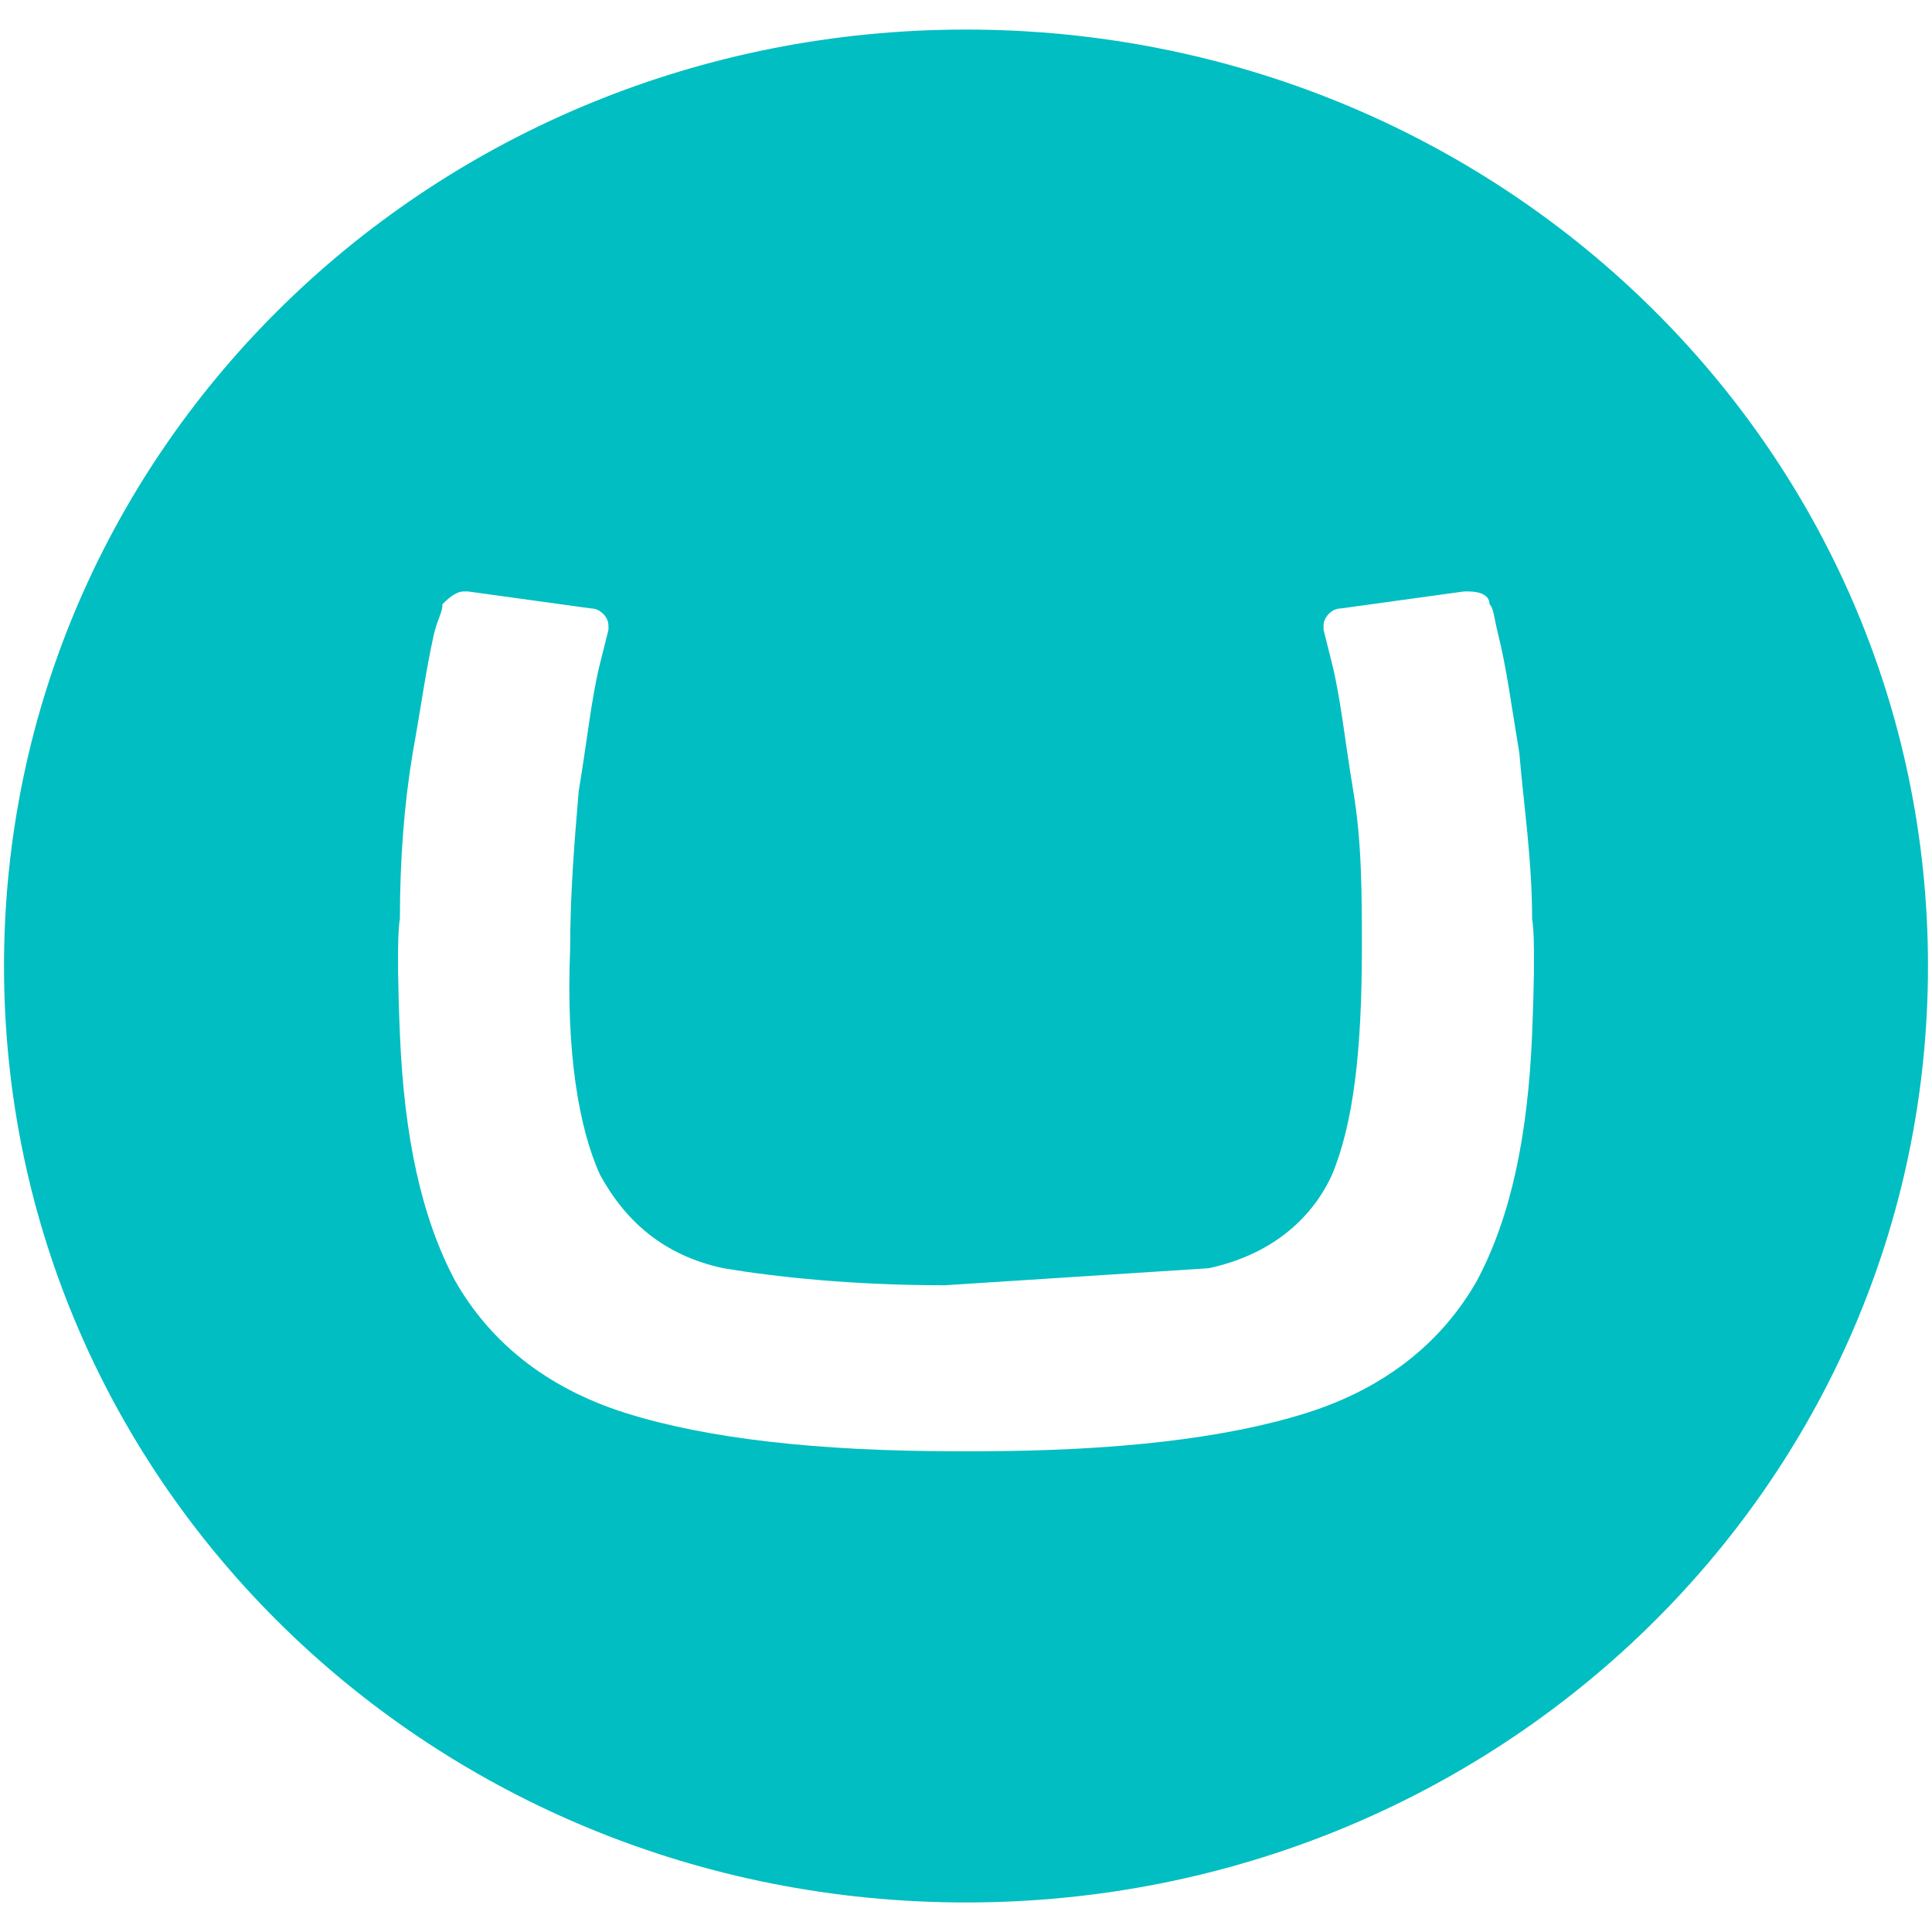 <svg width="128" height="128" xmlns="http://www.w3.org/2000/svg">
 <g>
  <title>background</title>
  <rect x="-1" y="-1" width="130" height="130" id="canvas_background" fill="none"/>
 </g>

 <g>
  <title>Layer 1</title>
  <path fill="#00bec1" d="m0.266,64.001c0,-34.405 28.483,-62.042 63.734,-62.042c35.251,0 63.734,27.637 63.734,62.042s-28.483,62.042 -63.734,62.042c-35.251,0 -63.734,-27.637 -63.734,-62.042zm62.324,21.151c-6.204,0 -11.28,-0.564 -14.664,-1.128c-3.948,-0.846 -6.486,-3.102 -8.178,-6.204c-1.41,-3.102 -2.256,-8.178 -1.974,-14.947c0,-3.666 0.282,-7.05 0.564,-10.434c0.564,-3.384 0.846,-6.204 1.41,-8.46l0.564,-2.256l0,-0.282c0,-0.564 -0.564,-1.128 -1.128,-1.128l-8.178,-1.128l-0.282,0c-0.564,0 -1.128,0.564 -1.41,0.846c0,0.564 -0.282,0.846 -0.564,1.974c-0.564,2.538 -0.846,4.794 -1.41,7.896c-0.564,3.384 -0.846,7.05 -0.846,10.998c0,0 -0.282,0.846 0,7.614s1.41,12.127 3.666,16.357c2.256,3.948 5.922,7.05 11.28,8.742c5.358,1.692 12.691,2.538 21.997,2.538l1.128,0c9.306,0 16.638,-0.846 21.996,-2.538c5.358,-1.692 9.025,-4.794 11.28,-8.742c2.256,-4.23 3.384,-9.588 3.666,-16.357s0,-7.614 0,-7.614c0,-3.948 -0.564,-7.614 -0.846,-10.998c-0.564,-3.384 -0.846,-5.64 -1.41,-7.896c-0.282,-1.128 -0.282,-1.692 -0.564,-1.974c0,-0.564 -0.564,-0.846 -1.41,-0.846l-0.282,0l-8.178,1.128c-0.564,0 -1.128,0.564 -1.128,1.128l0,0.282l0.564,2.256c0.564,2.256 0.846,5.076 1.41,8.46s0.564,6.768 0.564,10.434c0,6.768 -0.564,11.562 -1.974,14.947c-1.41,3.102 -4.23,5.358 -8.178,6.204" id="svg_1"/>
 </g>
</svg>